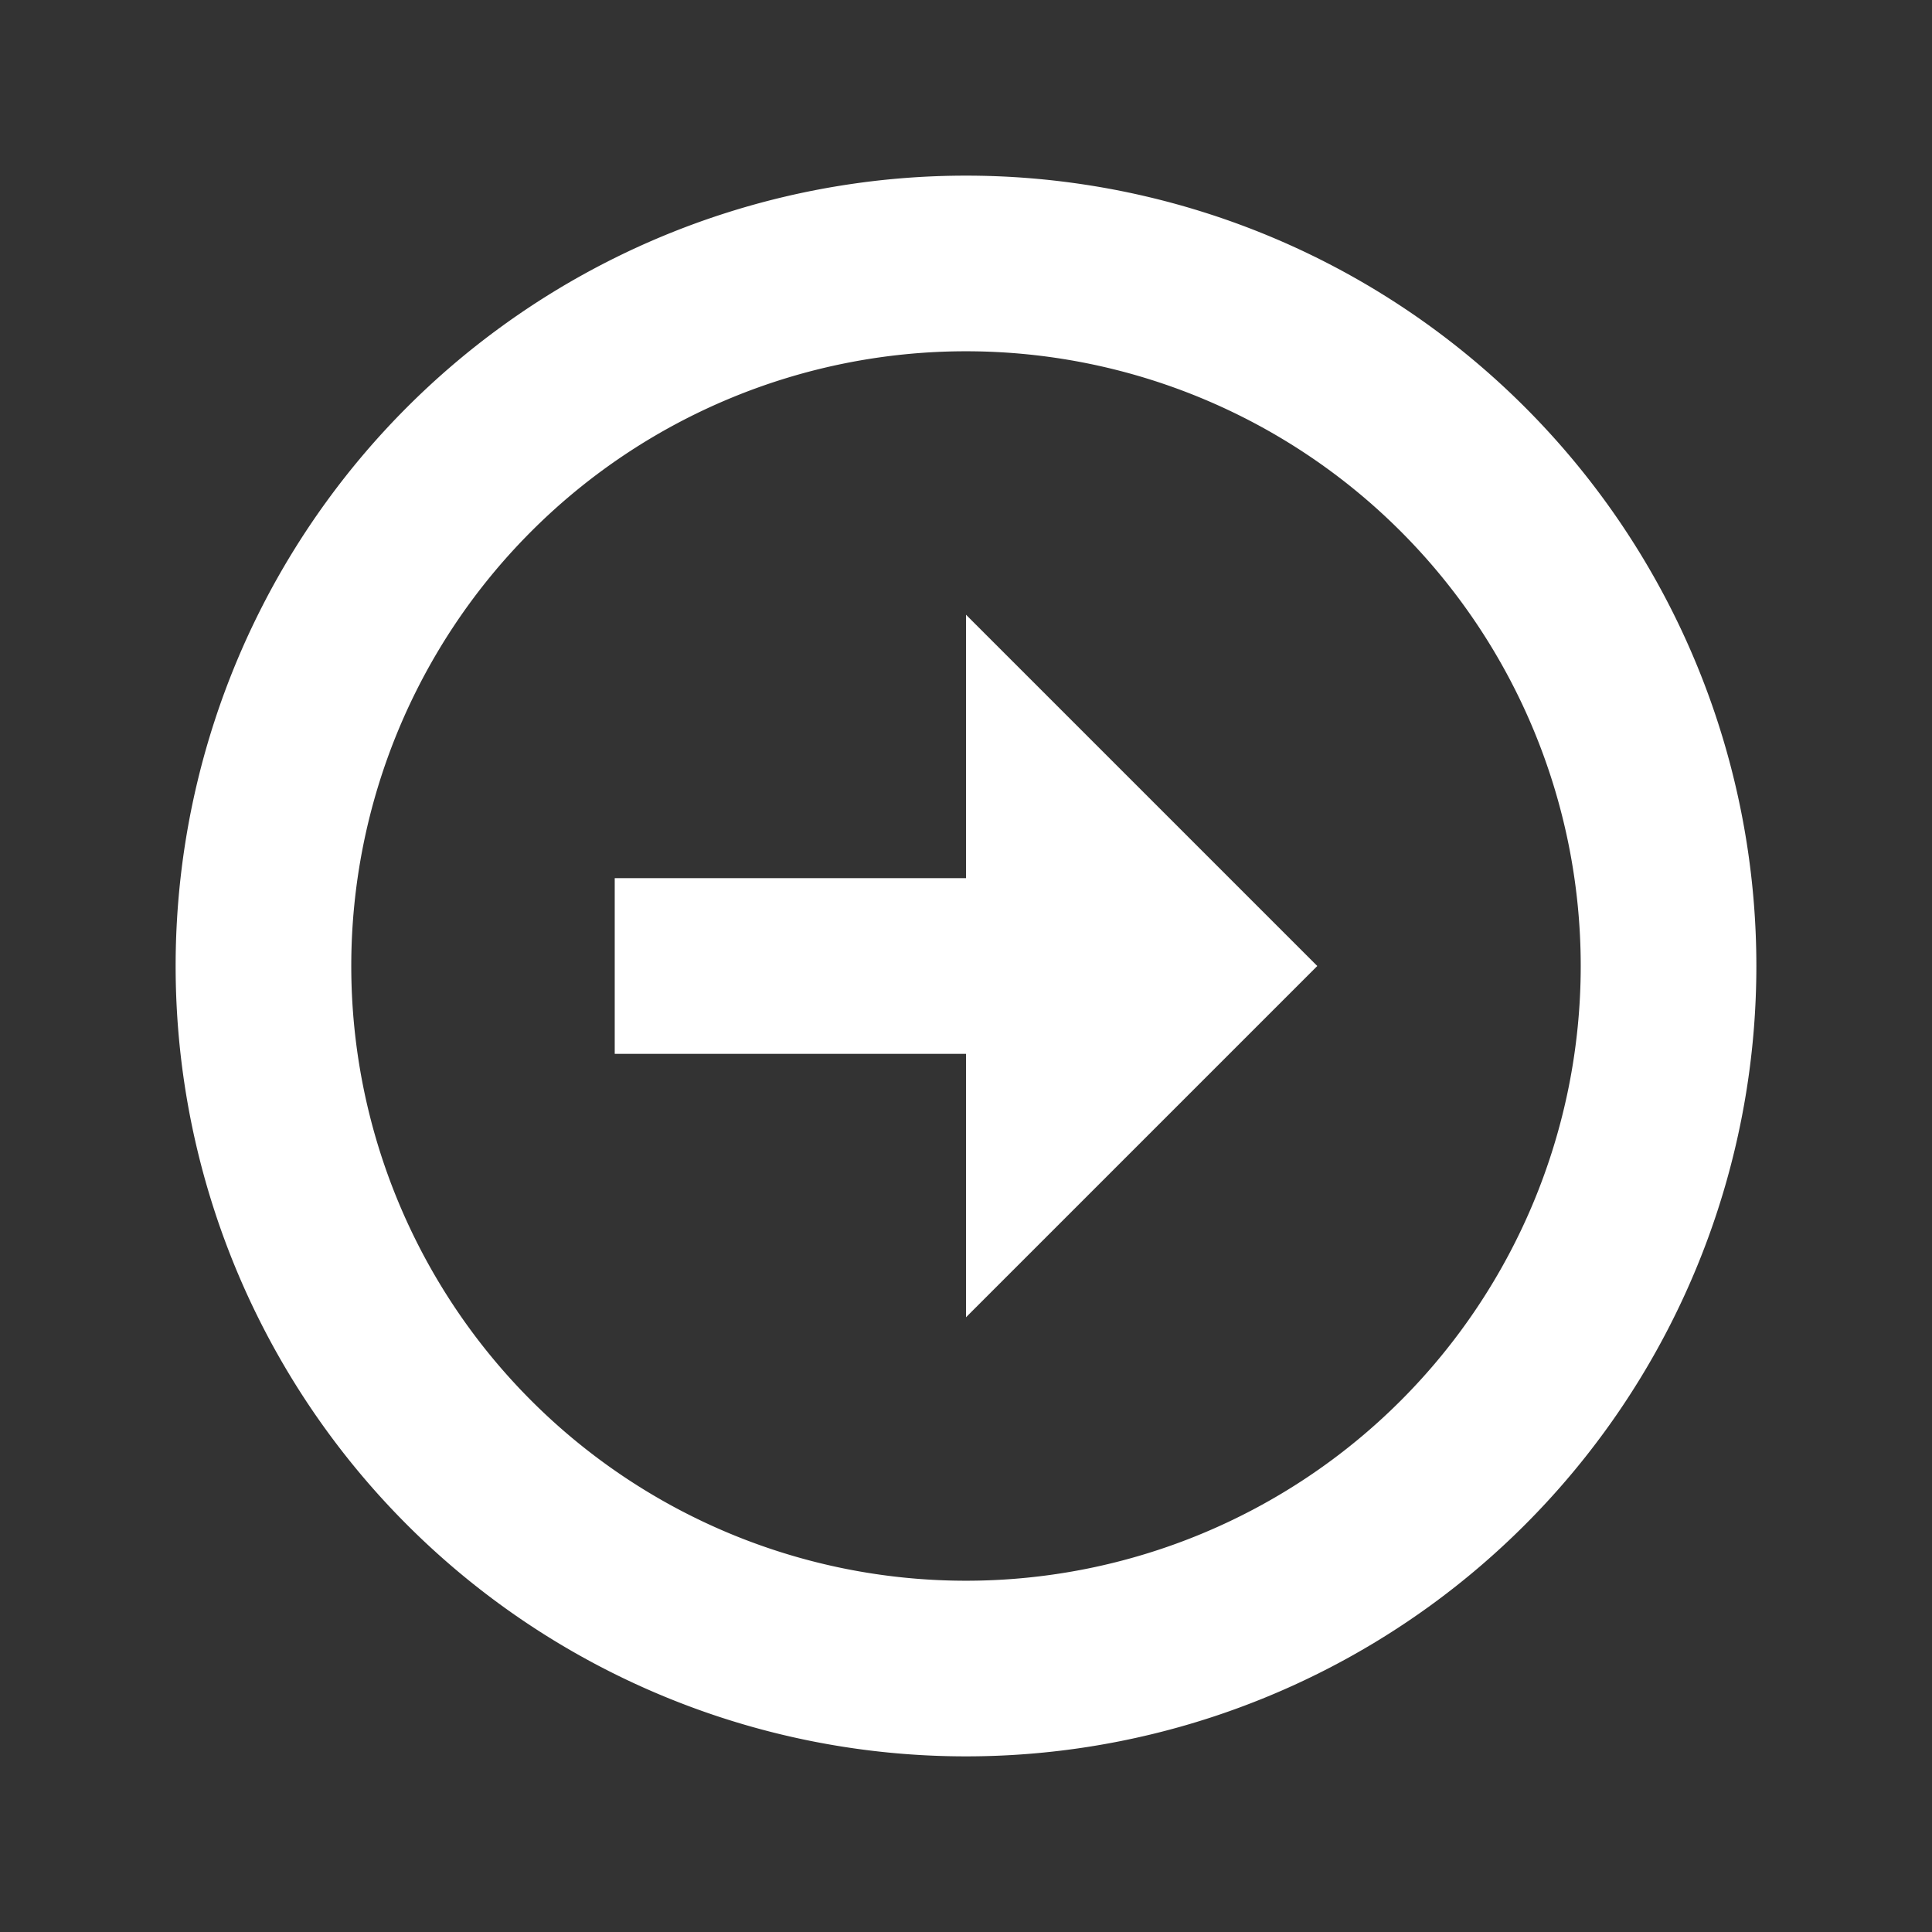 <svg xmlns="http://www.w3.org/2000/svg" width="22" height="22" fill="none"><rect width="100%" height="100%" fill="#333333" stroke="none"/><g clip-path="url(#a)"><path fill="#fff" d="M11 10V7l4 4-4 4v-3H7v-2h4Zm0-8a9 9 0 1 1 0 18 9 9 0 0 1 0-18Zm0 16a7 7 0 1 0 0-14 7 7 0 0 0 0 14Z"/></g><defs><clipPath id="a"><path fill="#fff" d="M0 0h22v22H0z"/></clipPath></defs></svg>